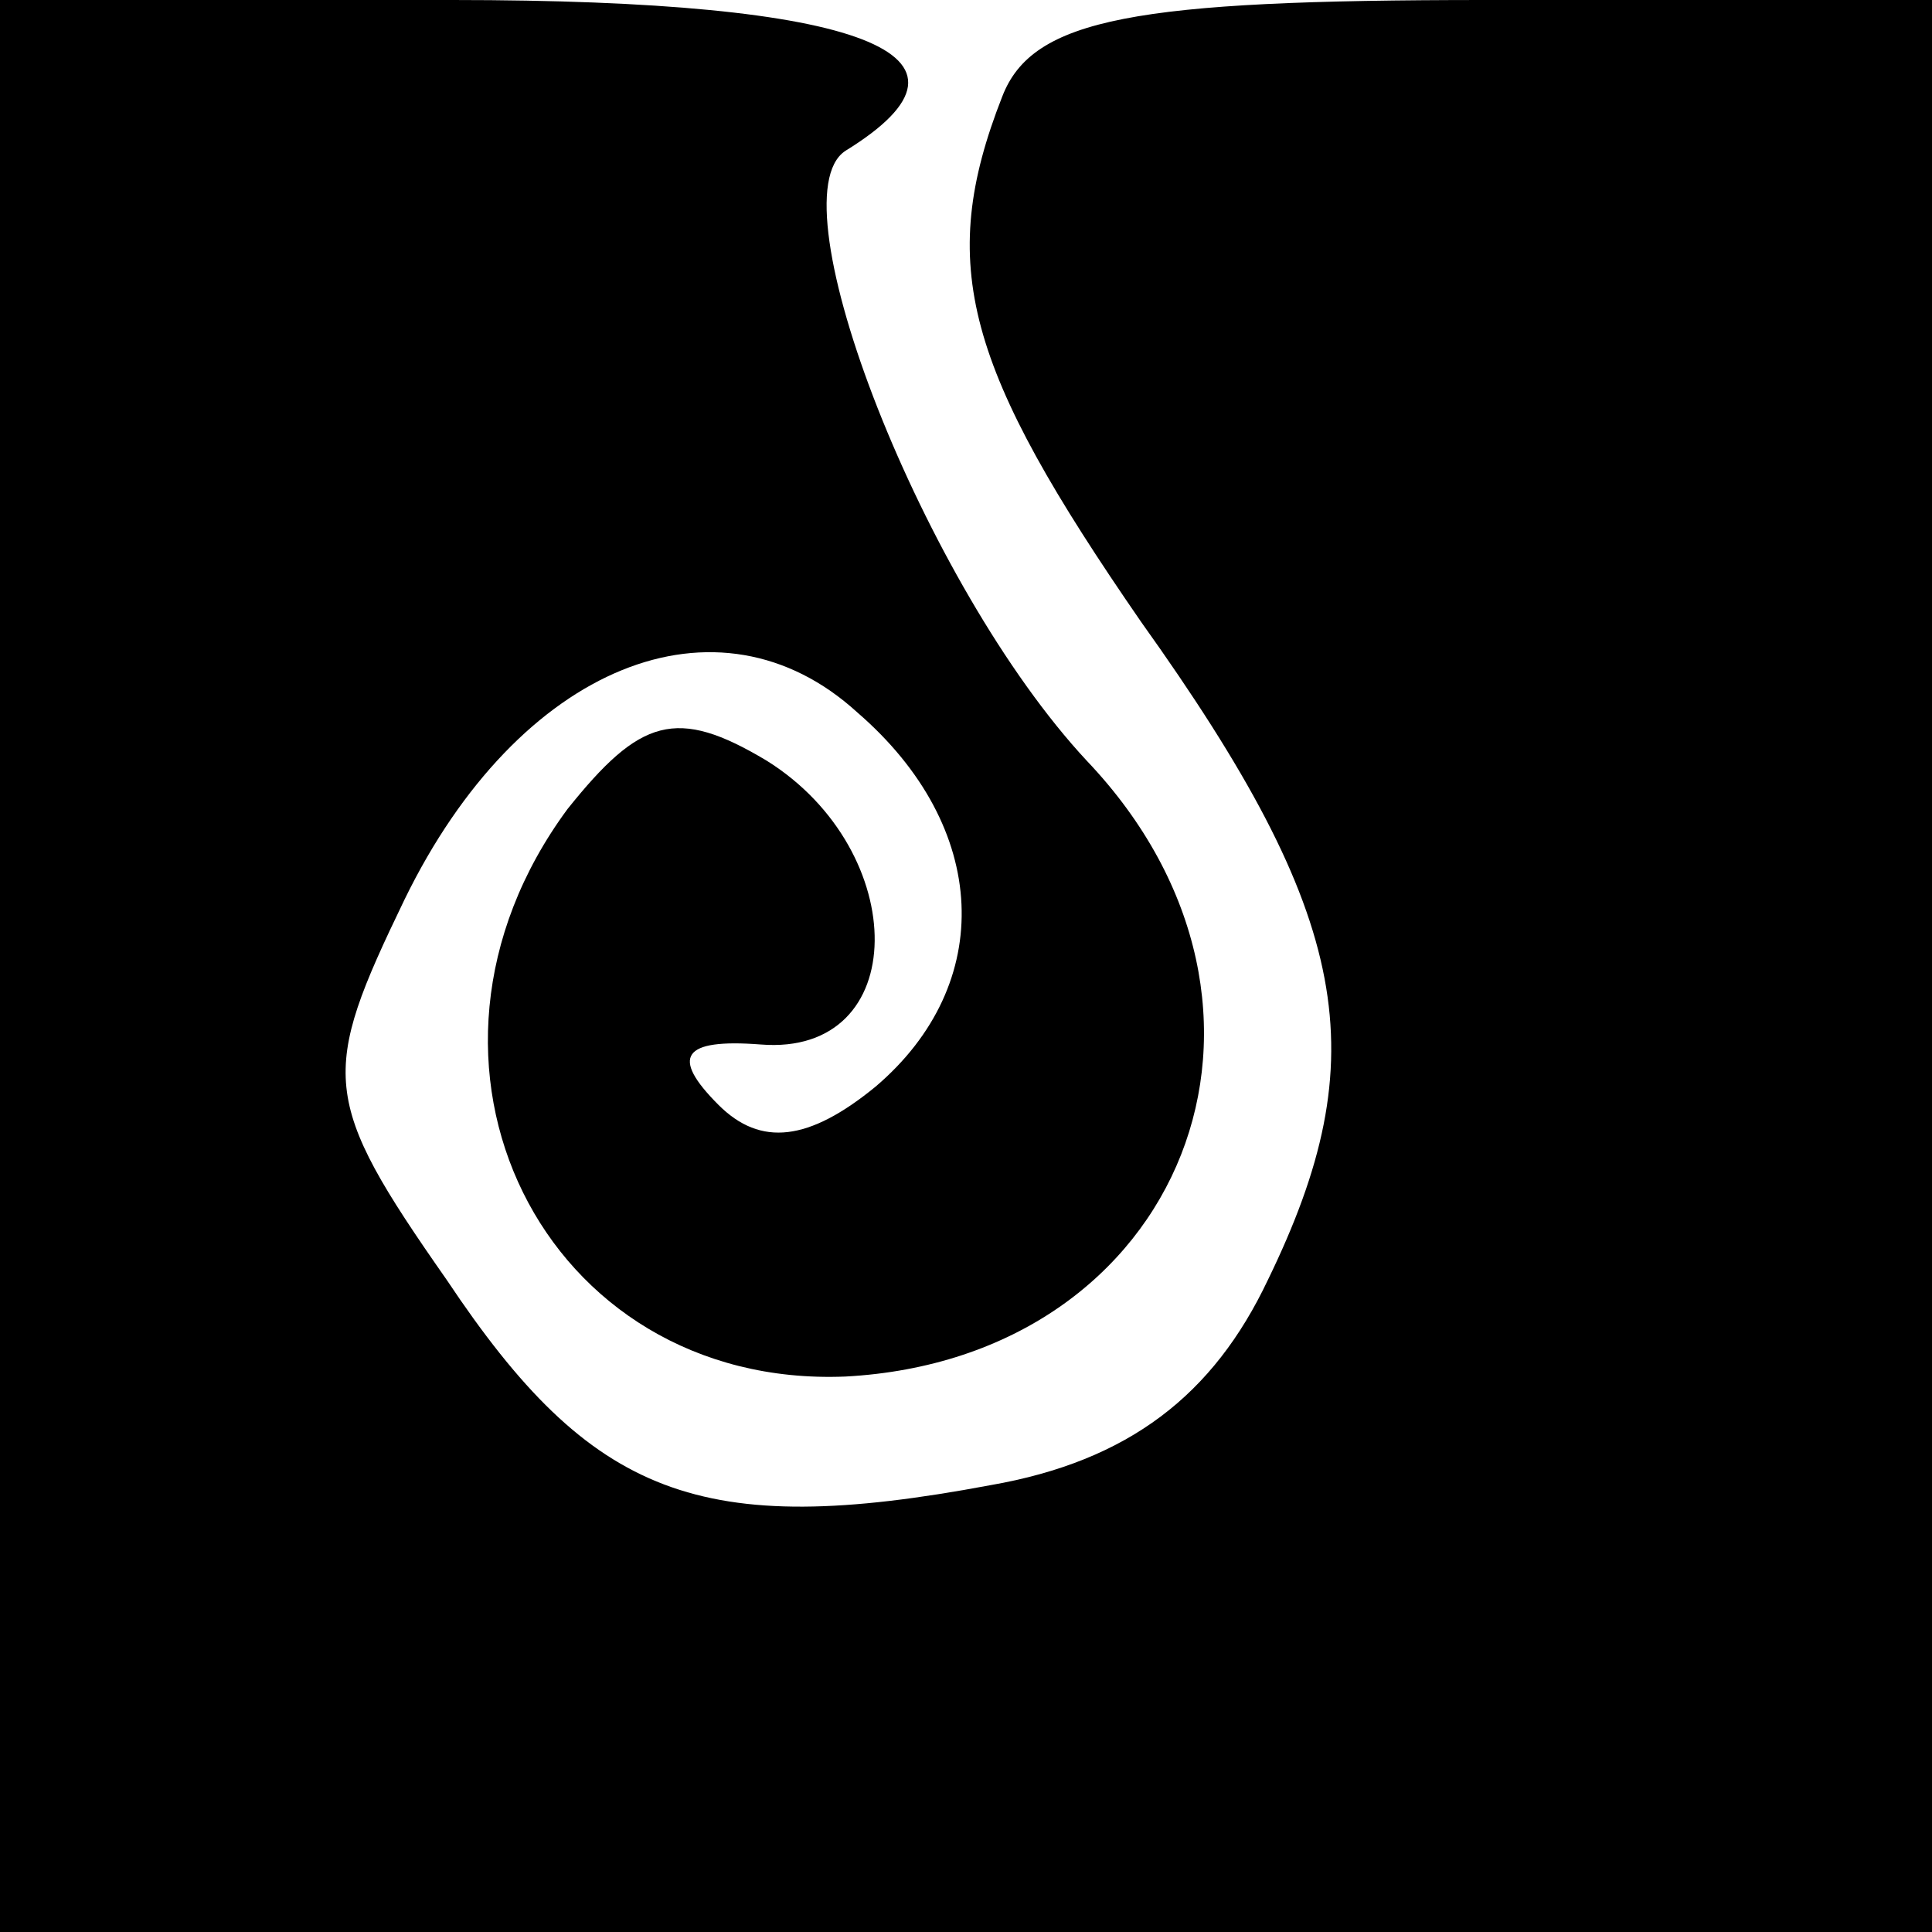<?xml version="1.0" standalone="no"?>
<!DOCTYPE svg PUBLIC "-//W3C//DTD SVG 20010904//EN"
 "http://www.w3.org/TR/2001/REC-SVG-20010904/DTD/svg10.dtd">
<svg version="1.0" xmlns="http://www.w3.org/2000/svg"
 width="32pt" height="32pt" viewBox="0 0 32 32"
 preserveAspectRatio="xMidYMid meet">
<g transform="translate(0,32) scale(0.1,-0.1)"
fill="#000000" stroke="none">
<path fill="#000000" stroke="none" d="M0 160 l0 -160 160 0 160 0 0 160 0
160 -74 0 c-58 0 -75 -3 -80 -16 -11 -28 -6 -45 23 -87 35 -49 39 -72 21 -109
-9 -19 -23 -30 -46 -34 -48 -9 -66 -2 -90 34 -21 30 -21 34 -7 63 19 39 52 52
75 31 22 -19 23 -45 3 -62 -11 -9 -19 -10 -26 -3 -8 8 -6 11 7 10 25 -2 25 32
1 47 -15 9 -21 7 -33 -8 -31 -42 -4 -96 46 -94 56 3 79 61 40 102 -27 29 -52
93 -40 101 26 16 3 25 -65 25 l-75 0 0 -160z"/>
</g>
</svg>

